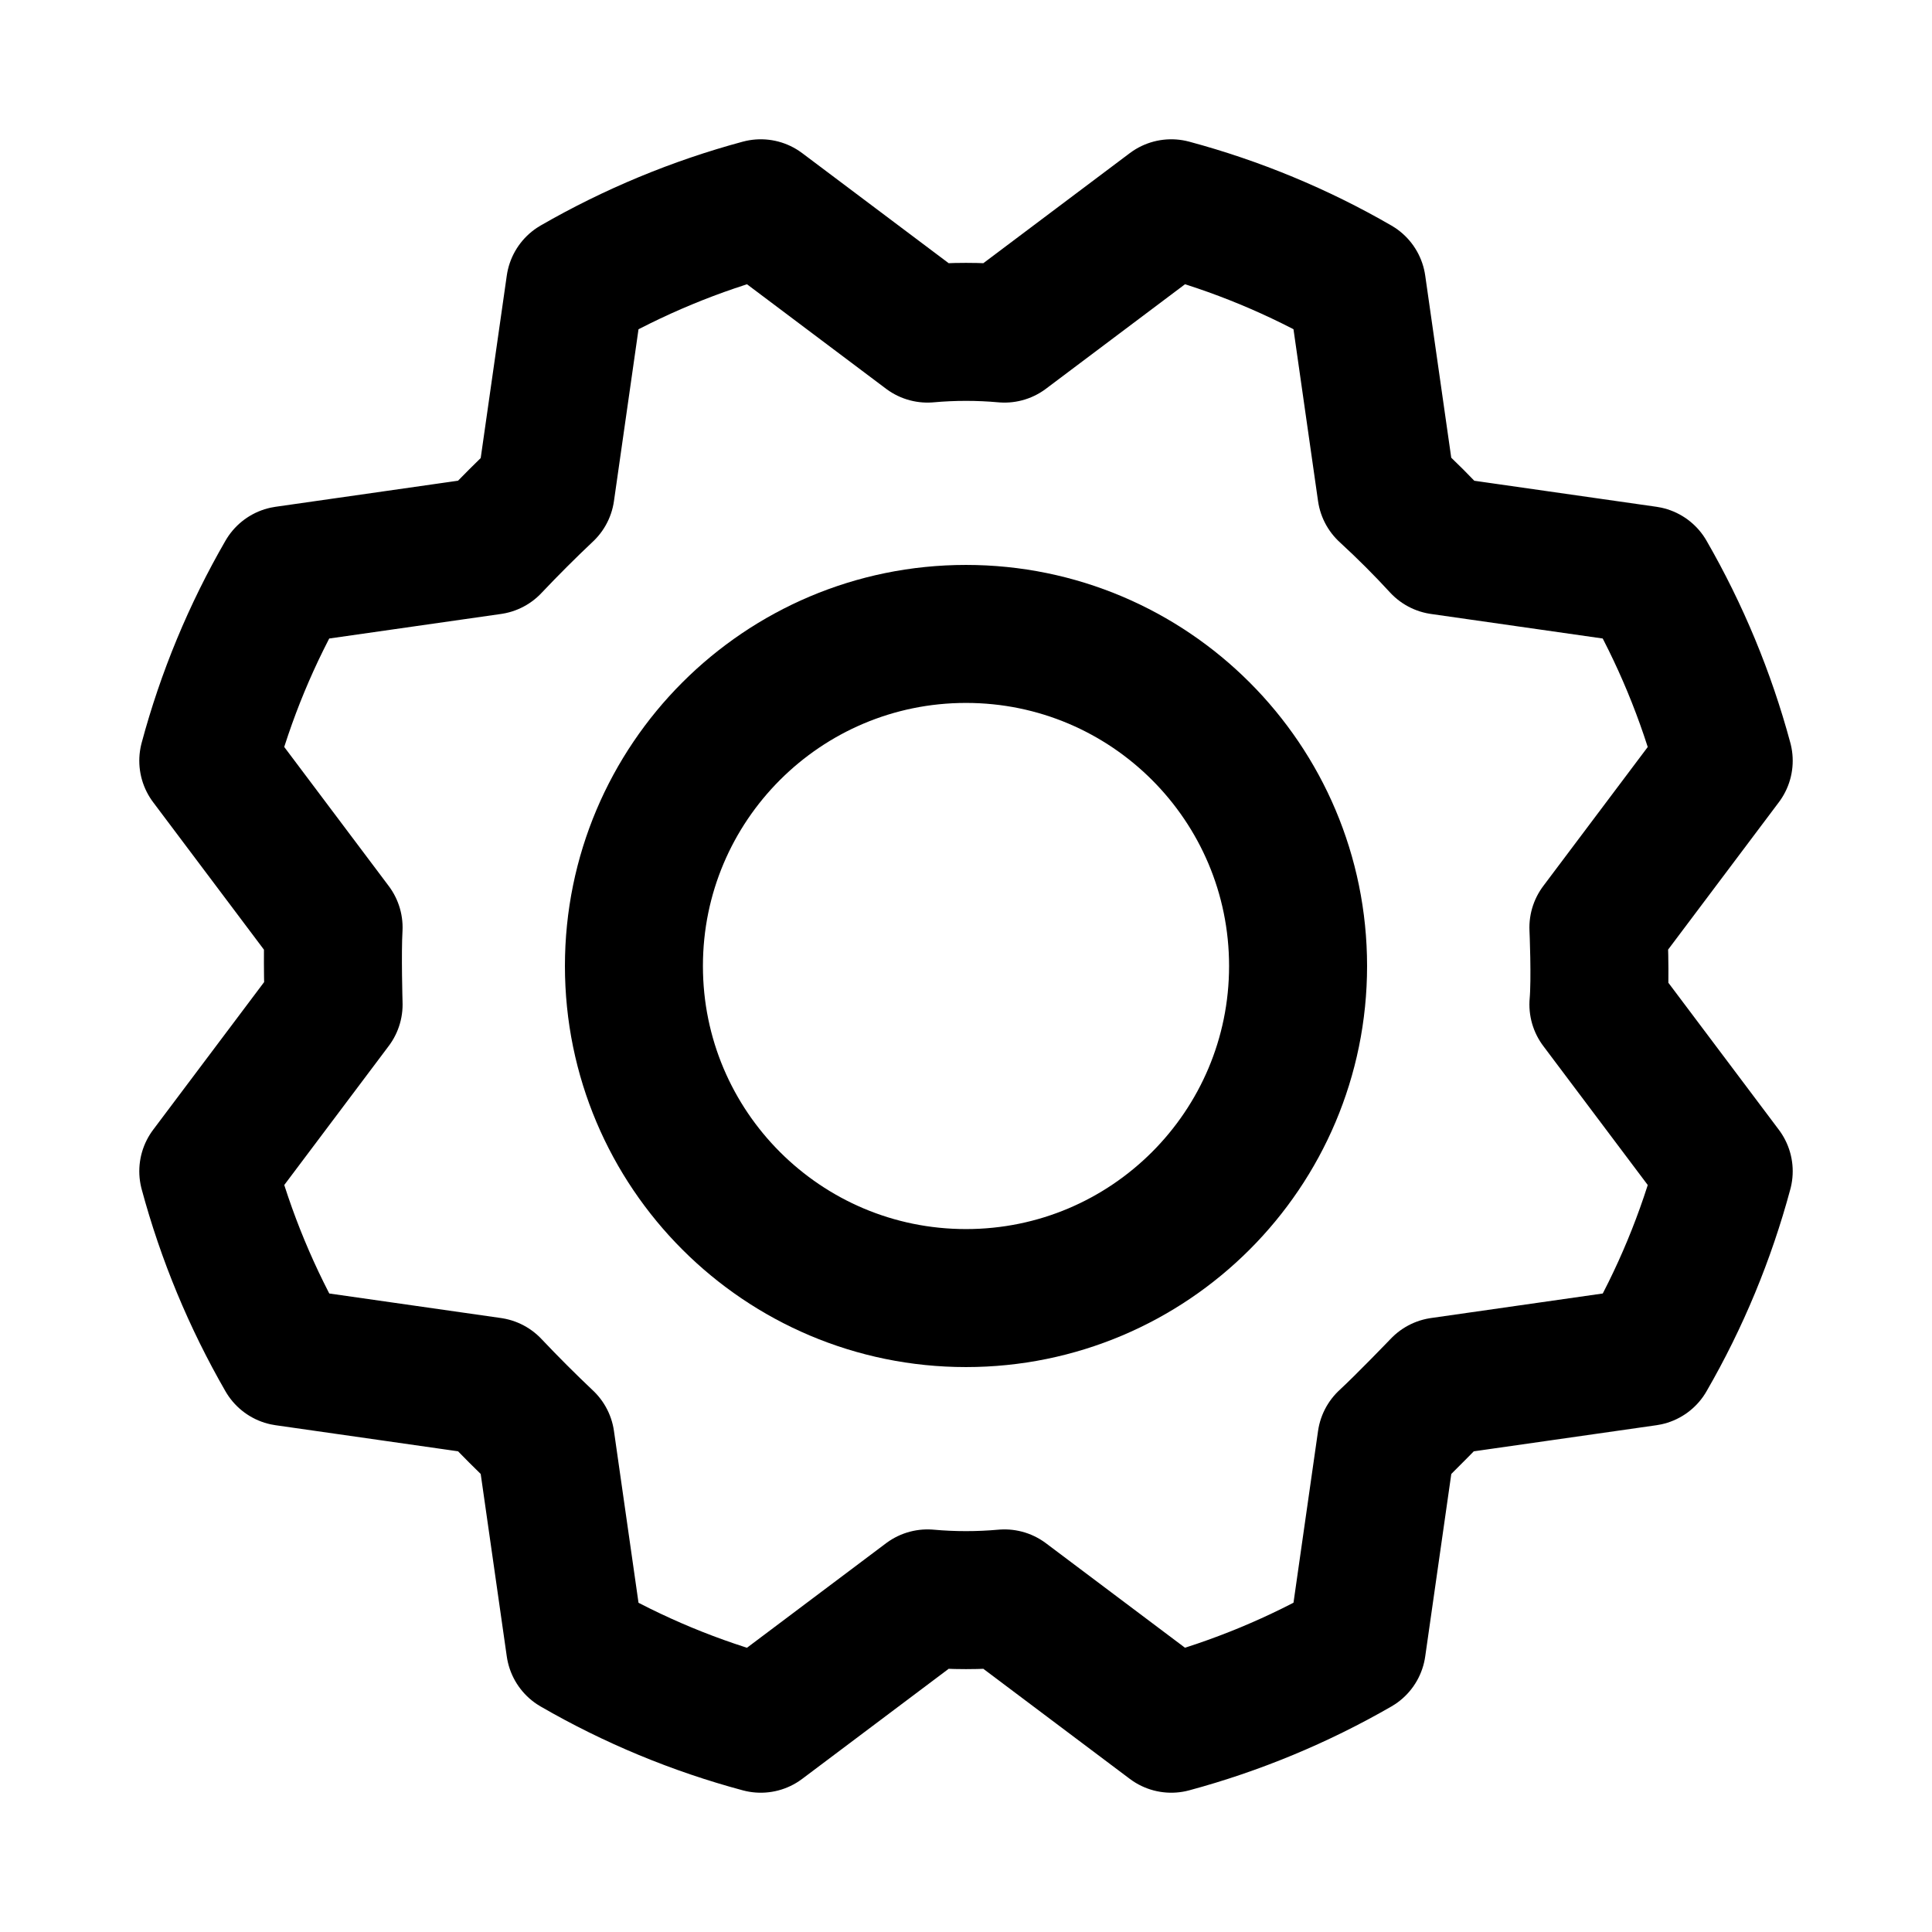 <svg id="icon_gear" width="42" height="42" viewBox="0 0 42 42" fill="none" xmlns="http://www.w3.org/2000/svg">
    <path d="M21 28.219C24.987 28.219 28.219 24.987 28.219 21C28.219 17.013 24.987 13.781 21 13.781C17.013 13.781 13.781 17.013 13.781 21C13.781 24.987 17.013 28.219 21 28.219Z" stroke="black" stroke-width="3" stroke-linecap="round" stroke-linejoin="round"/>
    <path d="M30.138 10.681C30.554 11.063 30.948 11.457 31.32 11.862L35.798 12.502C36.528 13.769 37.091 15.126 37.472 16.538L34.748 20.163C34.748 20.163 34.798 21.279 34.748 21.837L37.472 25.462C37.092 26.875 36.53 28.232 35.798 29.498L31.32 30.138C31.32 30.138 30.548 30.942 30.138 31.32L29.498 35.798C28.231 36.528 26.874 37.091 25.462 37.472L21.837 34.748C21.28 34.798 20.72 34.798 20.163 34.748L16.538 37.472C15.125 37.093 13.768 36.53 12.502 35.798L11.862 31.32C11.457 30.937 11.063 30.543 10.68 30.138L6.202 29.498C5.472 28.231 4.909 26.875 4.528 25.462L7.252 21.837C7.252 21.837 7.219 20.721 7.252 20.163L4.528 16.538C4.907 15.125 5.47 13.768 6.202 12.502L10.68 11.862C11.063 11.457 11.457 11.063 11.862 10.681L12.502 6.202C13.769 5.472 15.126 4.909 16.538 4.528L20.163 7.252C20.72 7.202 21.28 7.202 21.837 7.252L25.462 4.528C26.875 4.908 28.232 5.47 29.498 6.202L30.138 10.681Z" stroke="black" stroke-width="3" stroke-linecap="round" stroke-linejoin="round"/>
</svg>

